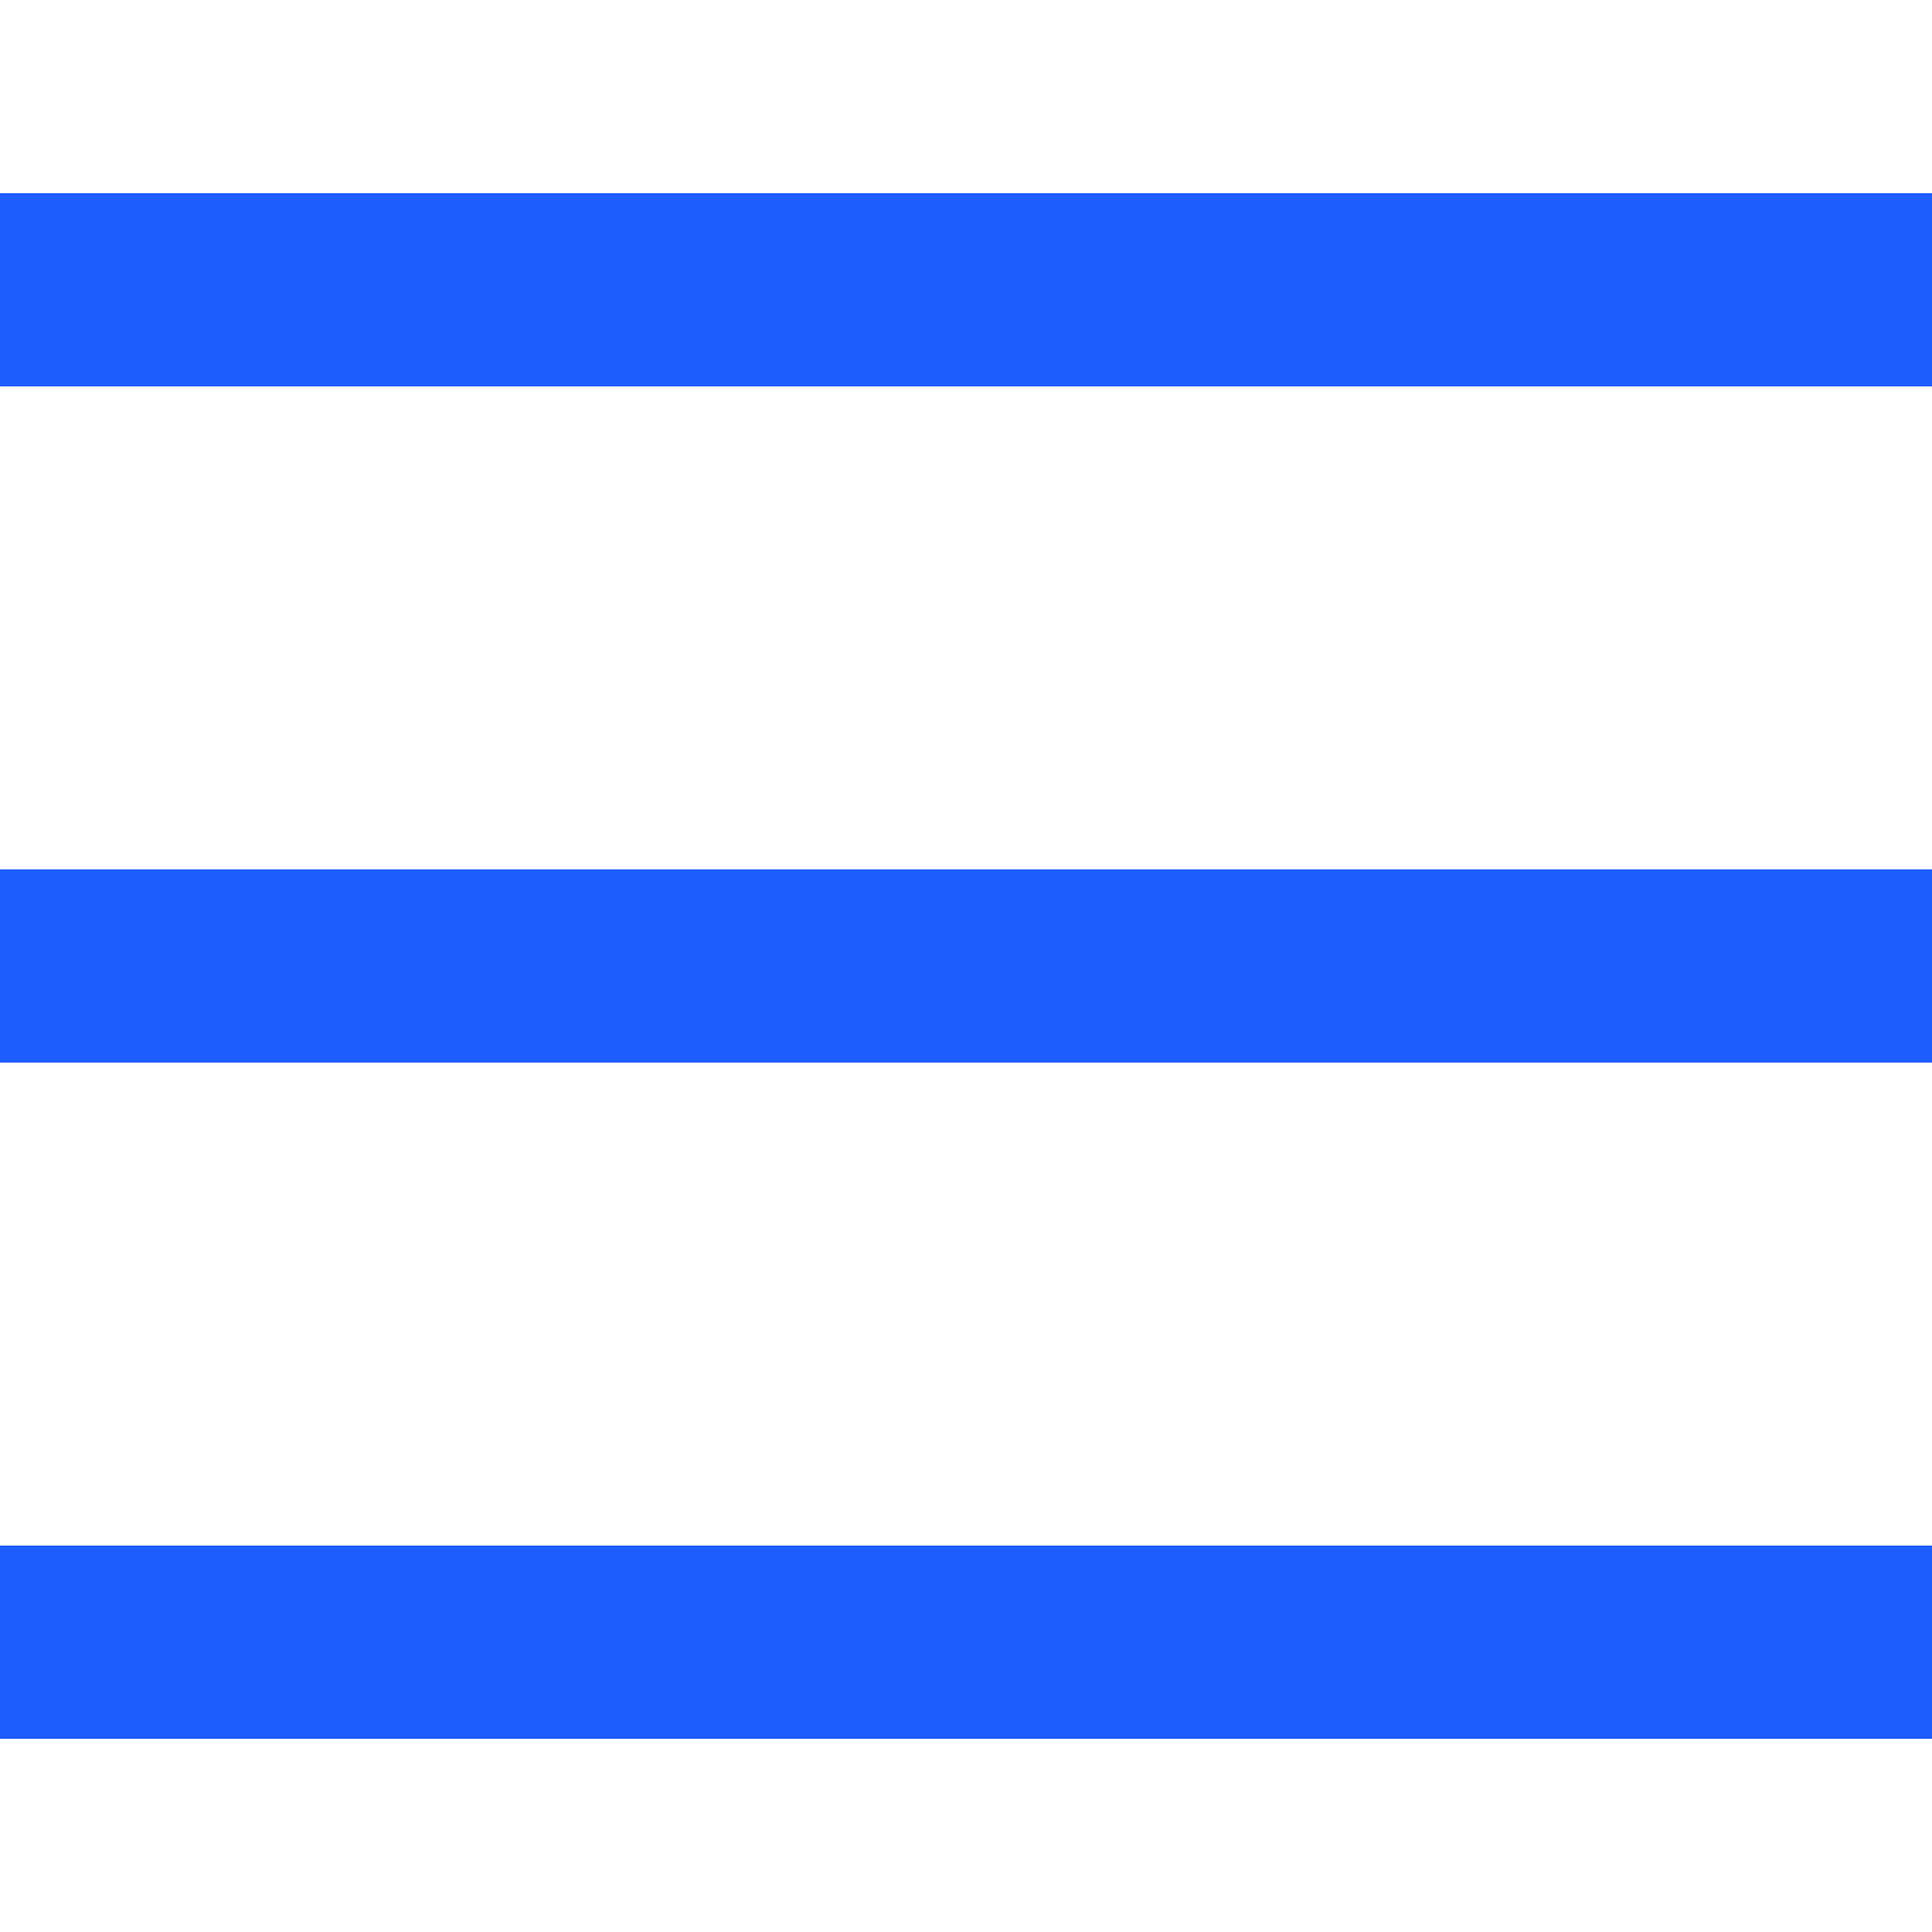 <svg width="20" height="20" viewBox="0 0 20 16" fill="none" xmlns="http://www.w3.org/2000/svg">
<rect width="20" height="2" fill="#1E5DFE"/>
<rect y="7" width="20" height="2" fill="#1E5DFE"/>
<rect y="14" width="20" height="2" fill="#1E5DFE"/>
</svg>
